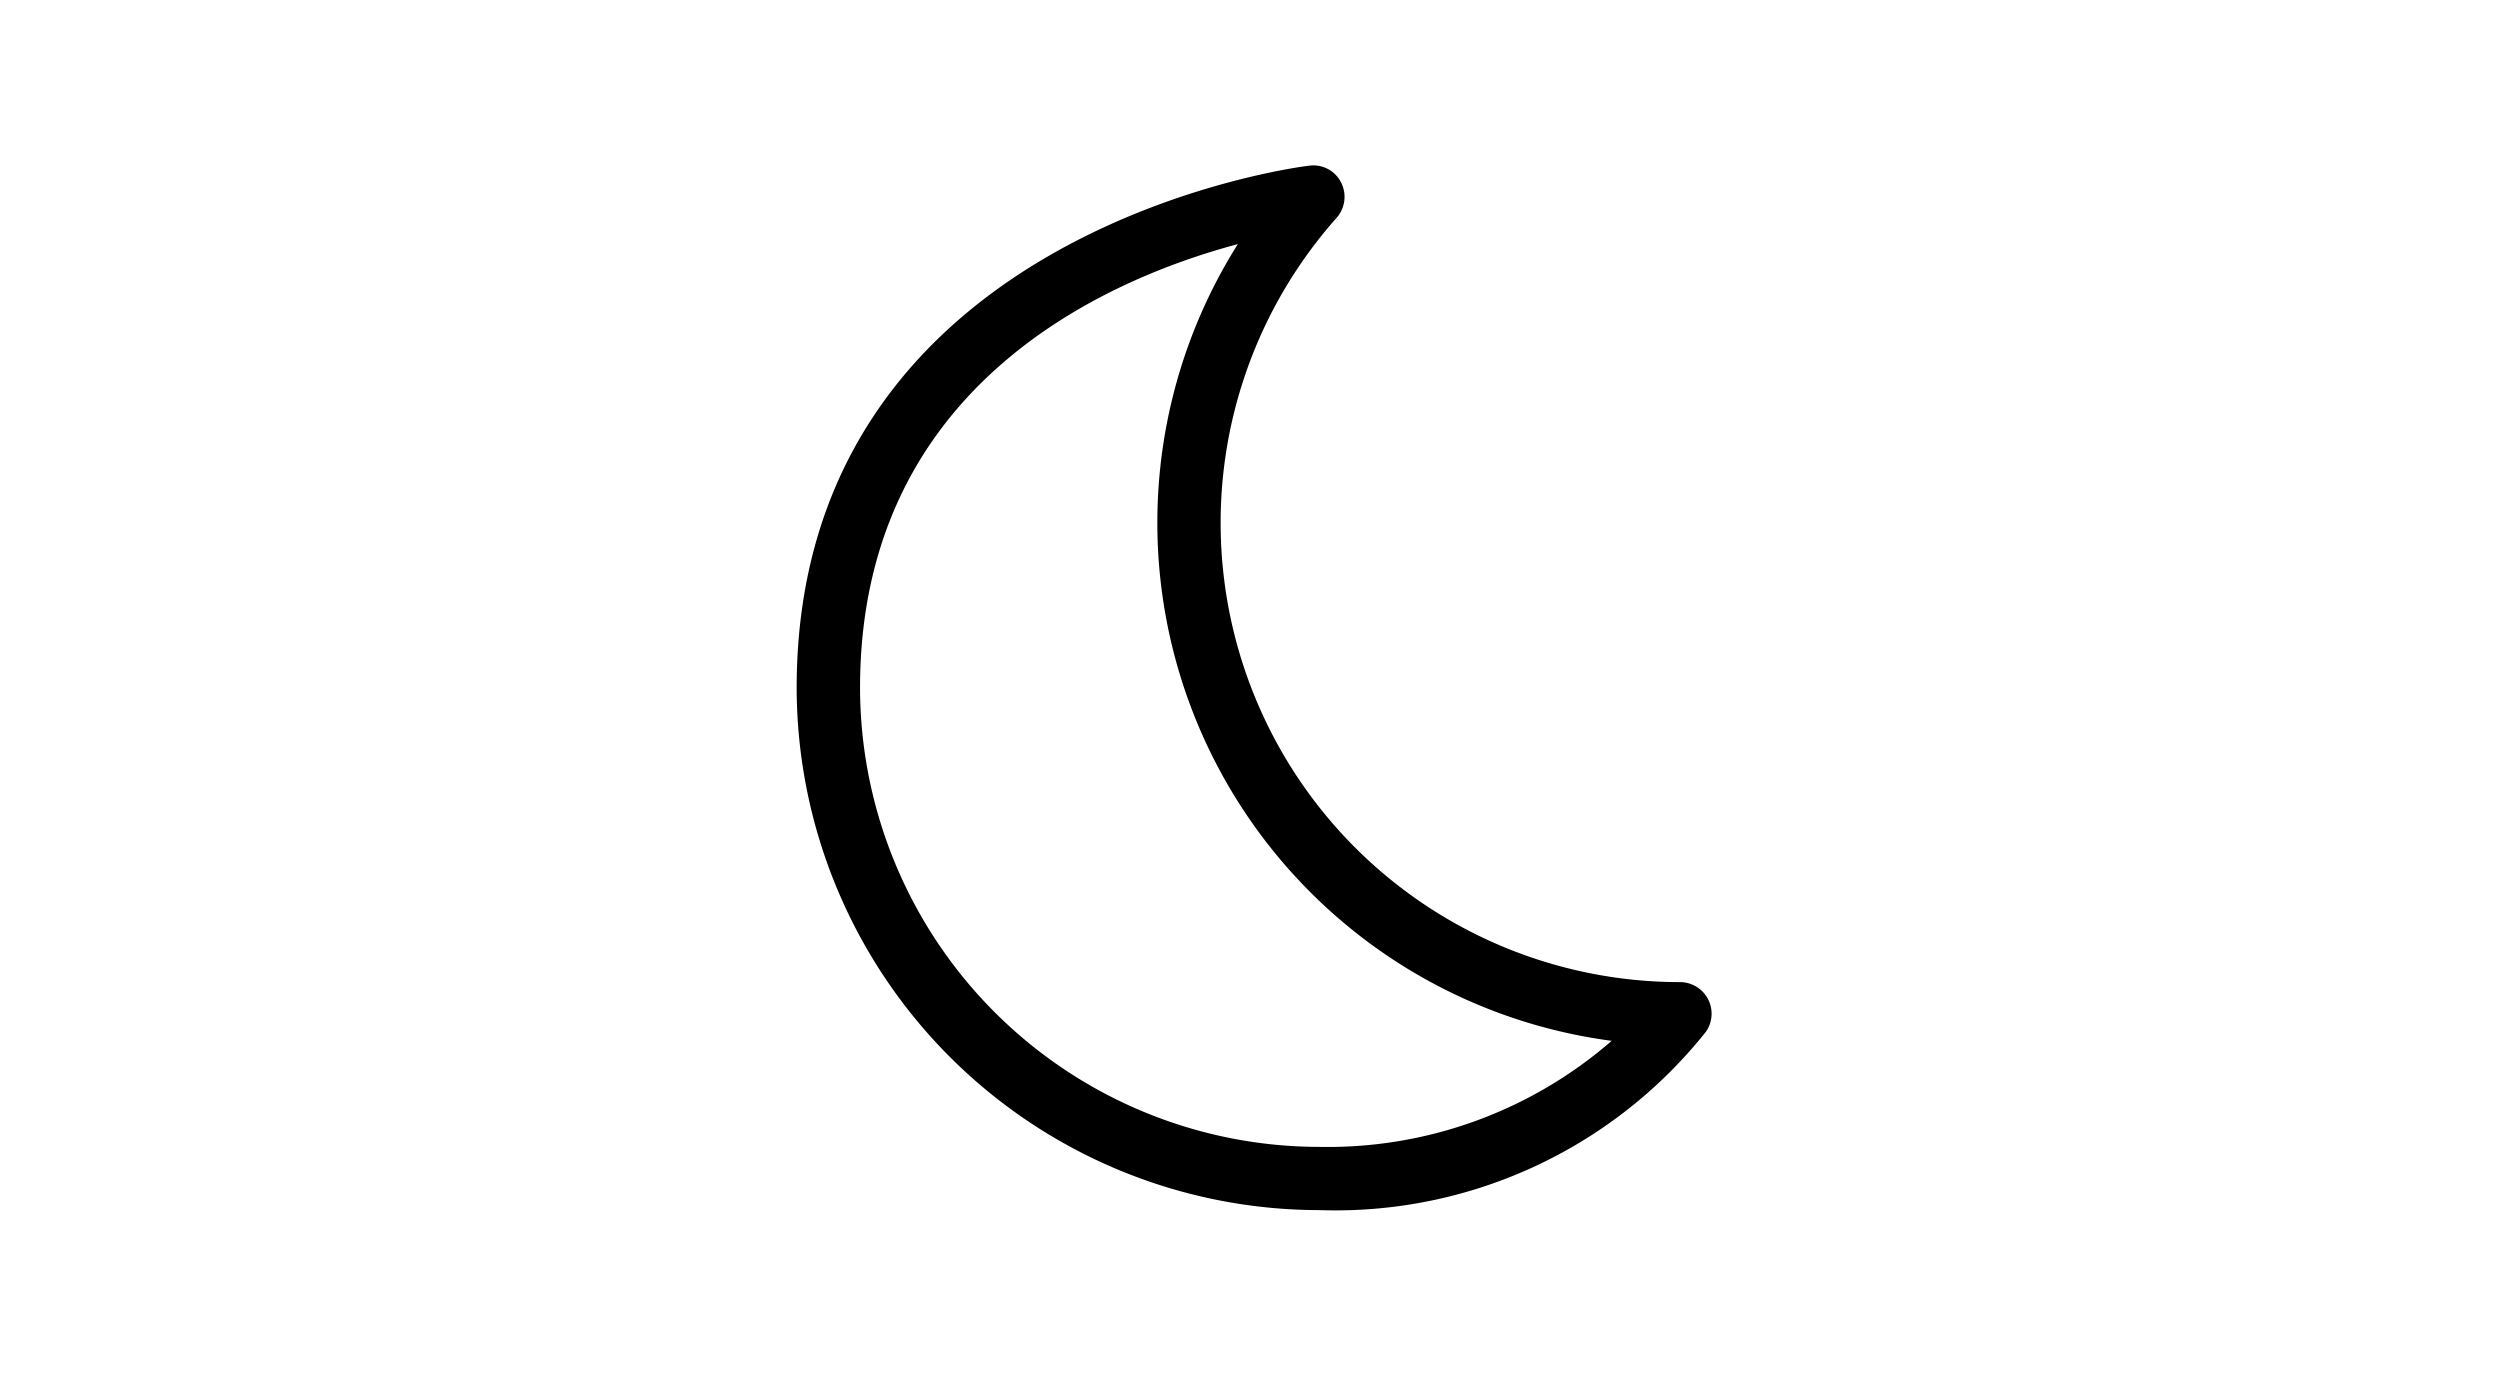 <svg id="Layer_1" data-name="Layer 1" xmlns="http://www.w3.org/2000/svg" viewBox="0 0 45 25">
  <title>Moon</title>
  <desc>100 Night Trial Moon</desc>
  <path d="M23.745,21.782a9.415,9.415,0,0,1-9.405-9.4c0-8.276,9.137-9.392,9.229-9.4a0.557,0.557,0,0,1,.569.3,0.569,0.569,0,0,1-.08.64,8.266,8.266,0,0,0,6.18,13.756,0.569,0.569,0,0,1,.47.892A8.522,8.522,0,0,1,23.745,21.782ZM22.281,4.394c-2.355.629-6.8,2.537-6.8,7.984a8.275,8.275,0,0,0,8.267,8.266,7.788,7.788,0,0,0,5.262-1.909A9.406,9.406,0,0,1,22.281,4.394Z"/>
</svg>
